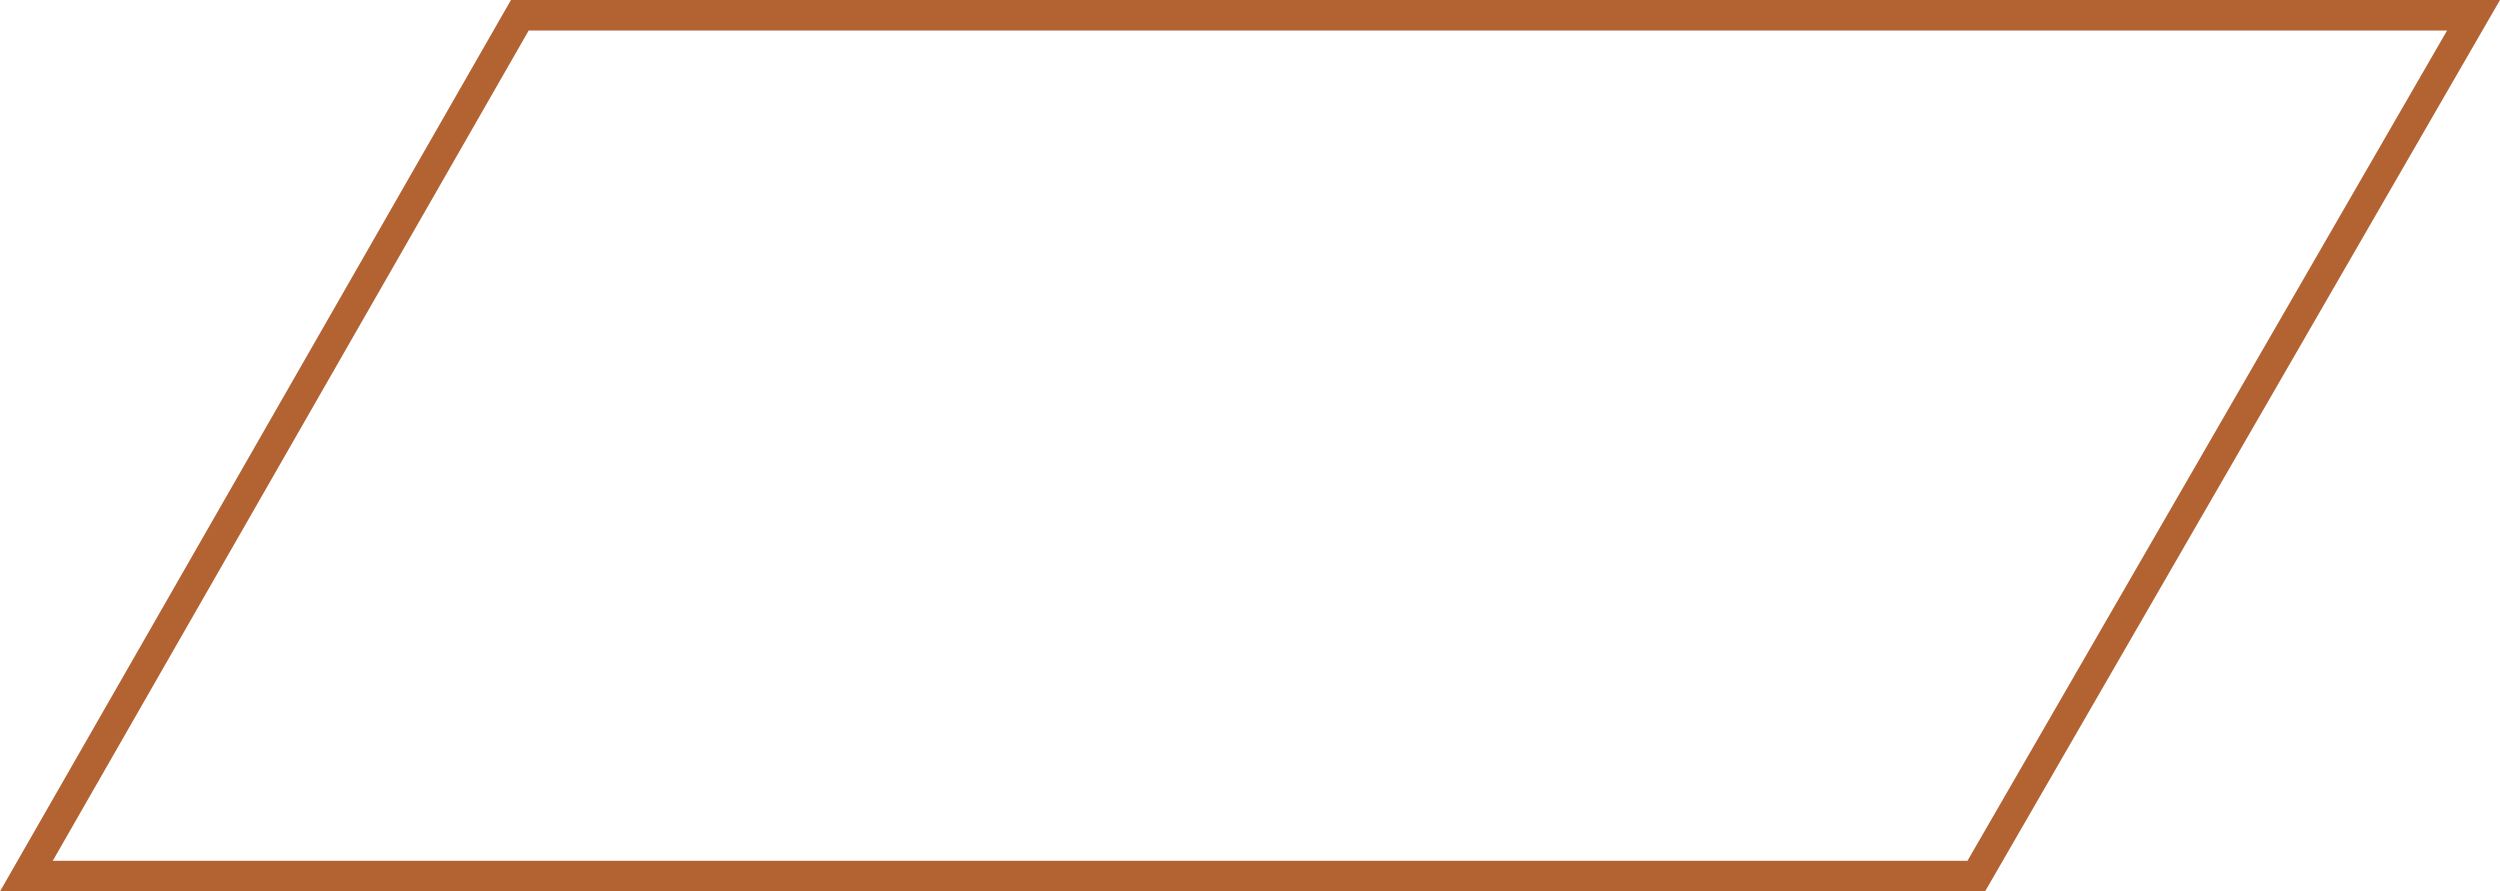 <svg xmlns="http://www.w3.org/2000/svg" width="327.258" height="116.684"><path fill="#b36232" d="M66.887 0h260.37l-1.733 3-65.67 113.684H0l1.717-2.994Zm253.44 4H69.205l-62.3 108.684h250.642Z"/></svg>

